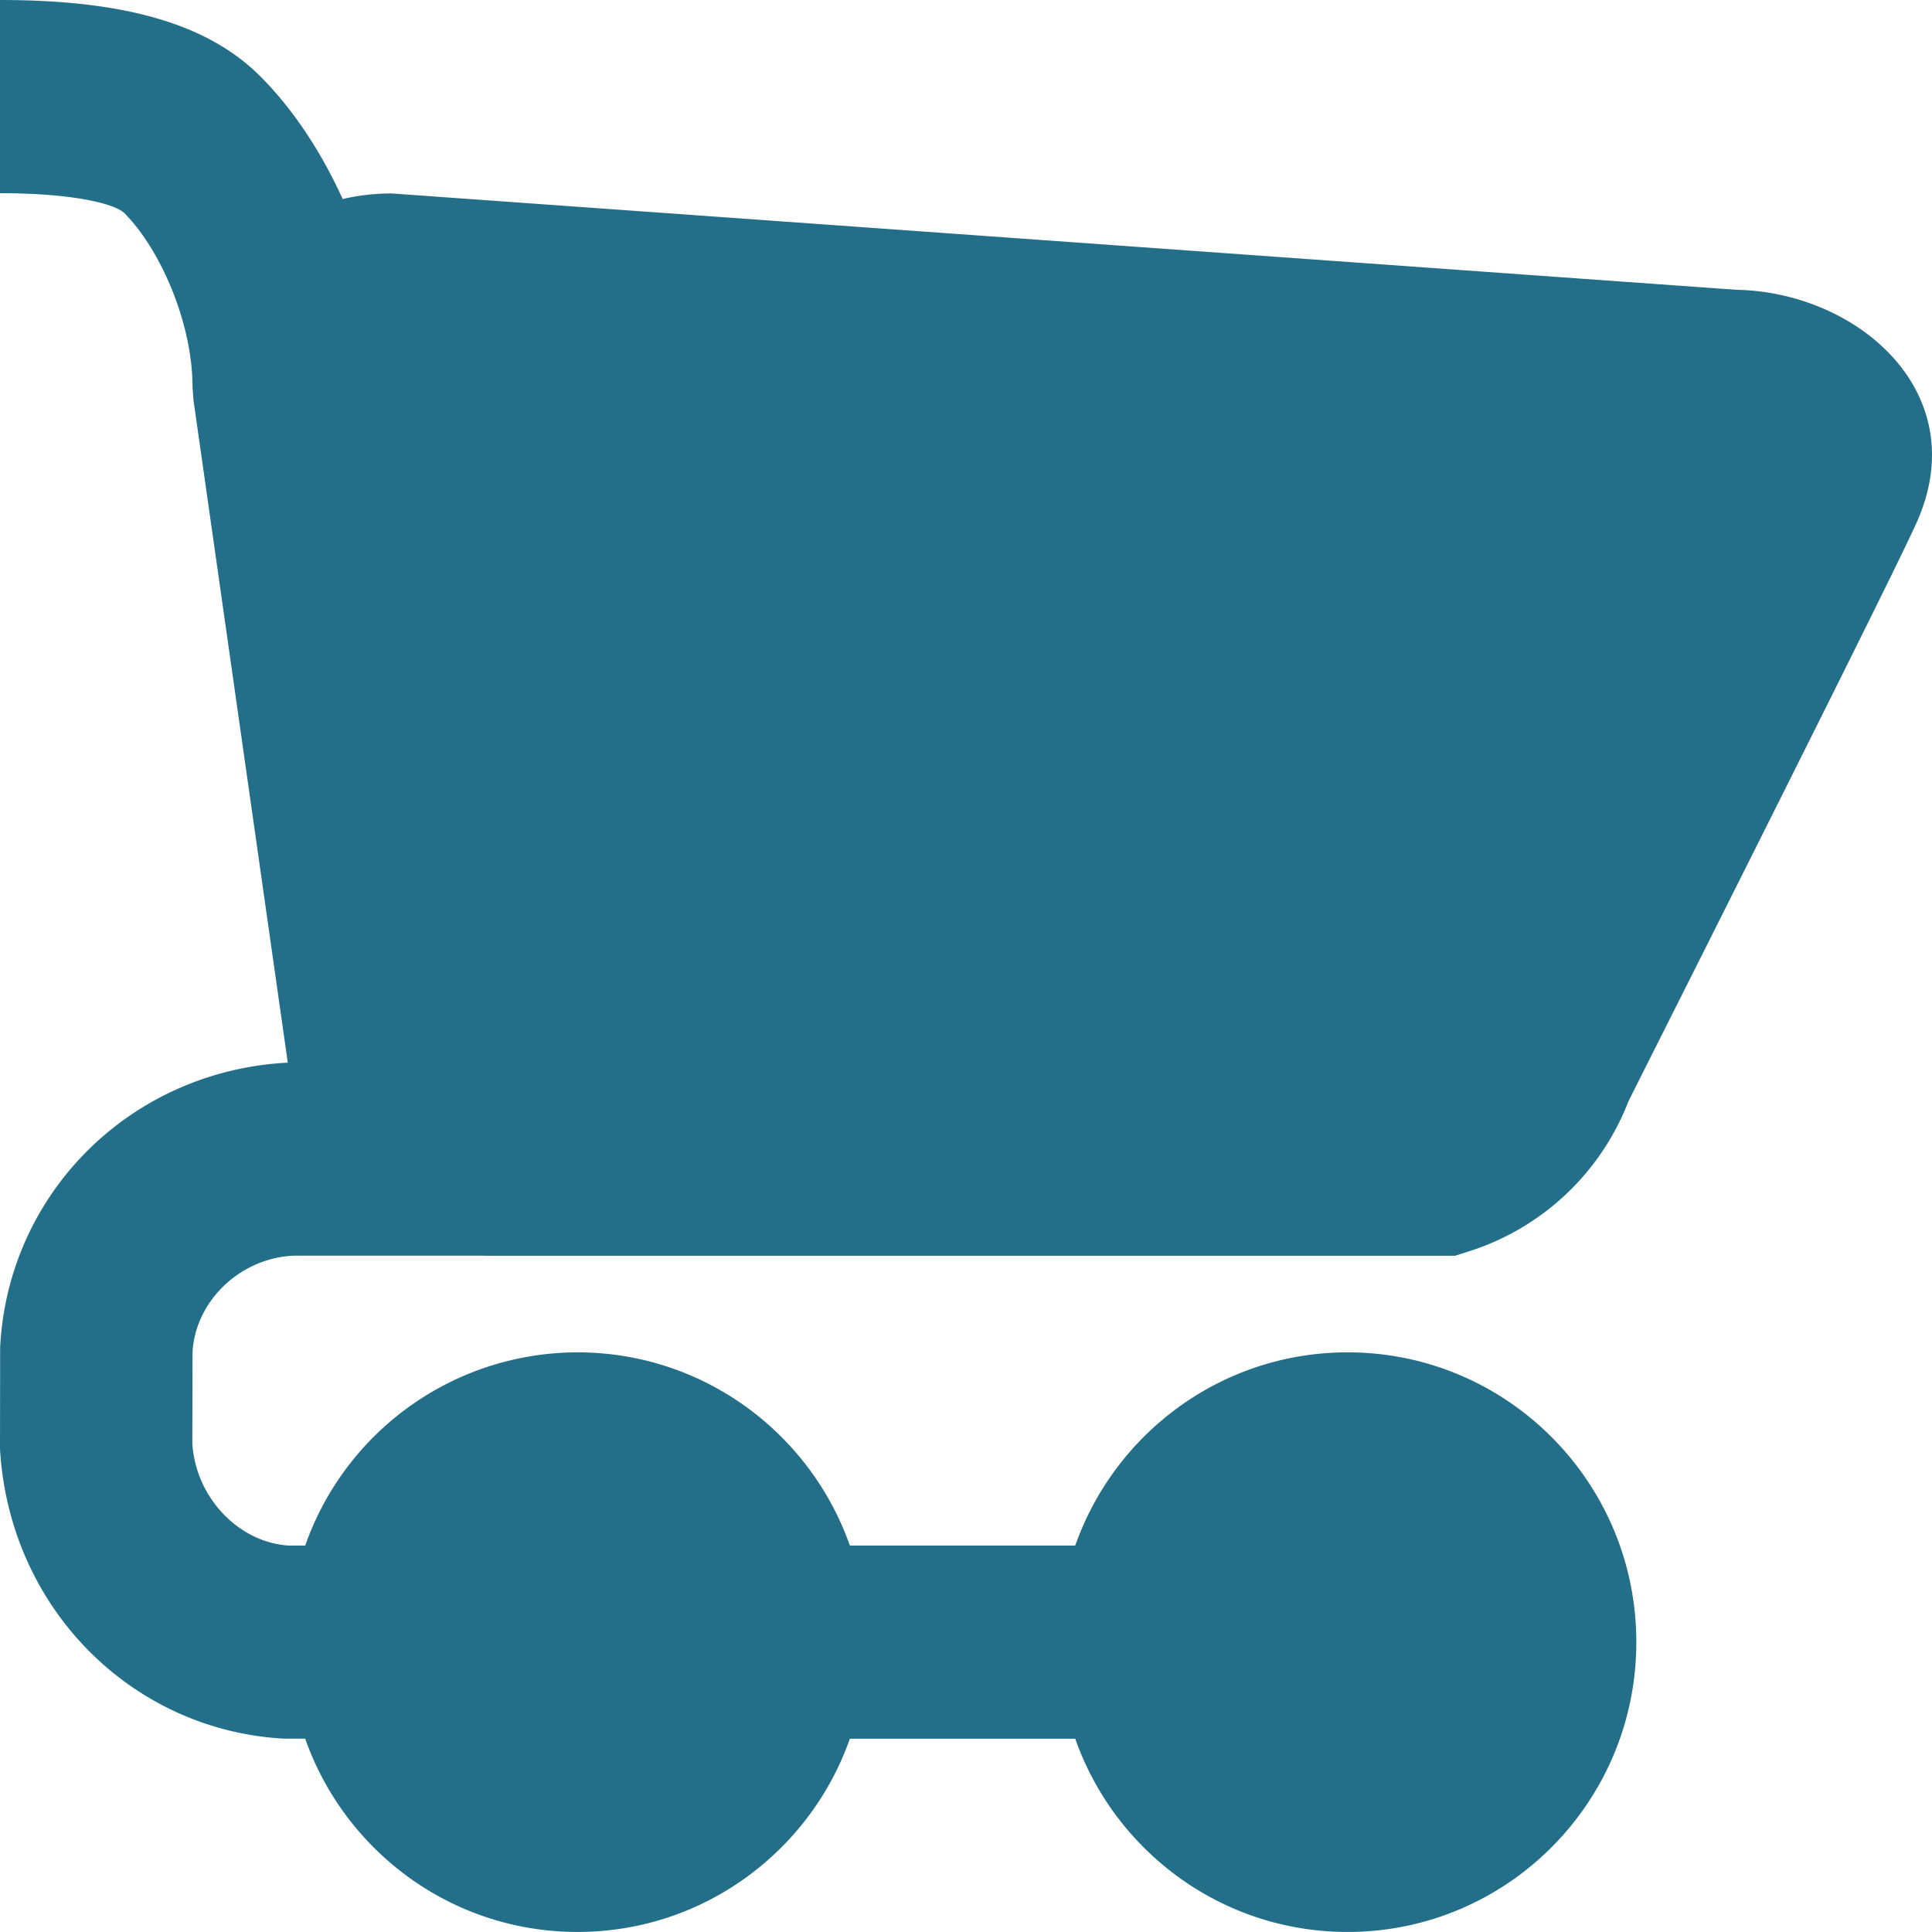 <svg width="44" height="44" viewBox="0 0 44 44" xmlns="http://www.w3.org/2000/svg">
    <path d="M7.803 4.533a4.835 4.835 0 011.122-.127L39.548 6.6c2.744.048 5.428 2.332 4.103 5.299-.258.578-1.423 2.93-3.276 6.632-.757 1.512-1.533 3.059-2.31 4.603l-.75 1.492-.23.459a5.763 5.763 0 01-3.623 3.411l-.324.103H11.044l-.031-.002H6.685c-1.246.061-2.242 1.06-2.3 2.202l-.005 2.068c.076 1.26 1.078 2.265 2.196 2.332h.375a6.58 6.58 0 016.202-4.4c2.863 0 5.3 1.837 6.202 4.4h5.133c.903-2.563 3.339-4.4 6.202-4.4 3.632 0 6.576 2.955 6.576 6.6 0 3.645-2.944 6.6-6.576 6.6-2.863 0-5.3-1.837-6.202-4.4h-5.133c-.903 2.563-3.339 4.4-6.202 4.4-2.865 0-5.301-1.838-6.203-4.403h-.498C2.987 39.398.212 36.616 0 33l.003-2.309c.173-3.502 2.957-6.303 6.551-6.49L4.406 9.111 4.384 8.8c0-1.423-.721-3.113-1.55-3.944C2.62 4.64 1.663 4.4 0 4.4V0c2.722 0 4.688.493 5.934 1.744.735.737 1.38 1.708 1.87 2.789z" fill="#236F8A" fill-rule="evenodd"/>
</svg>
